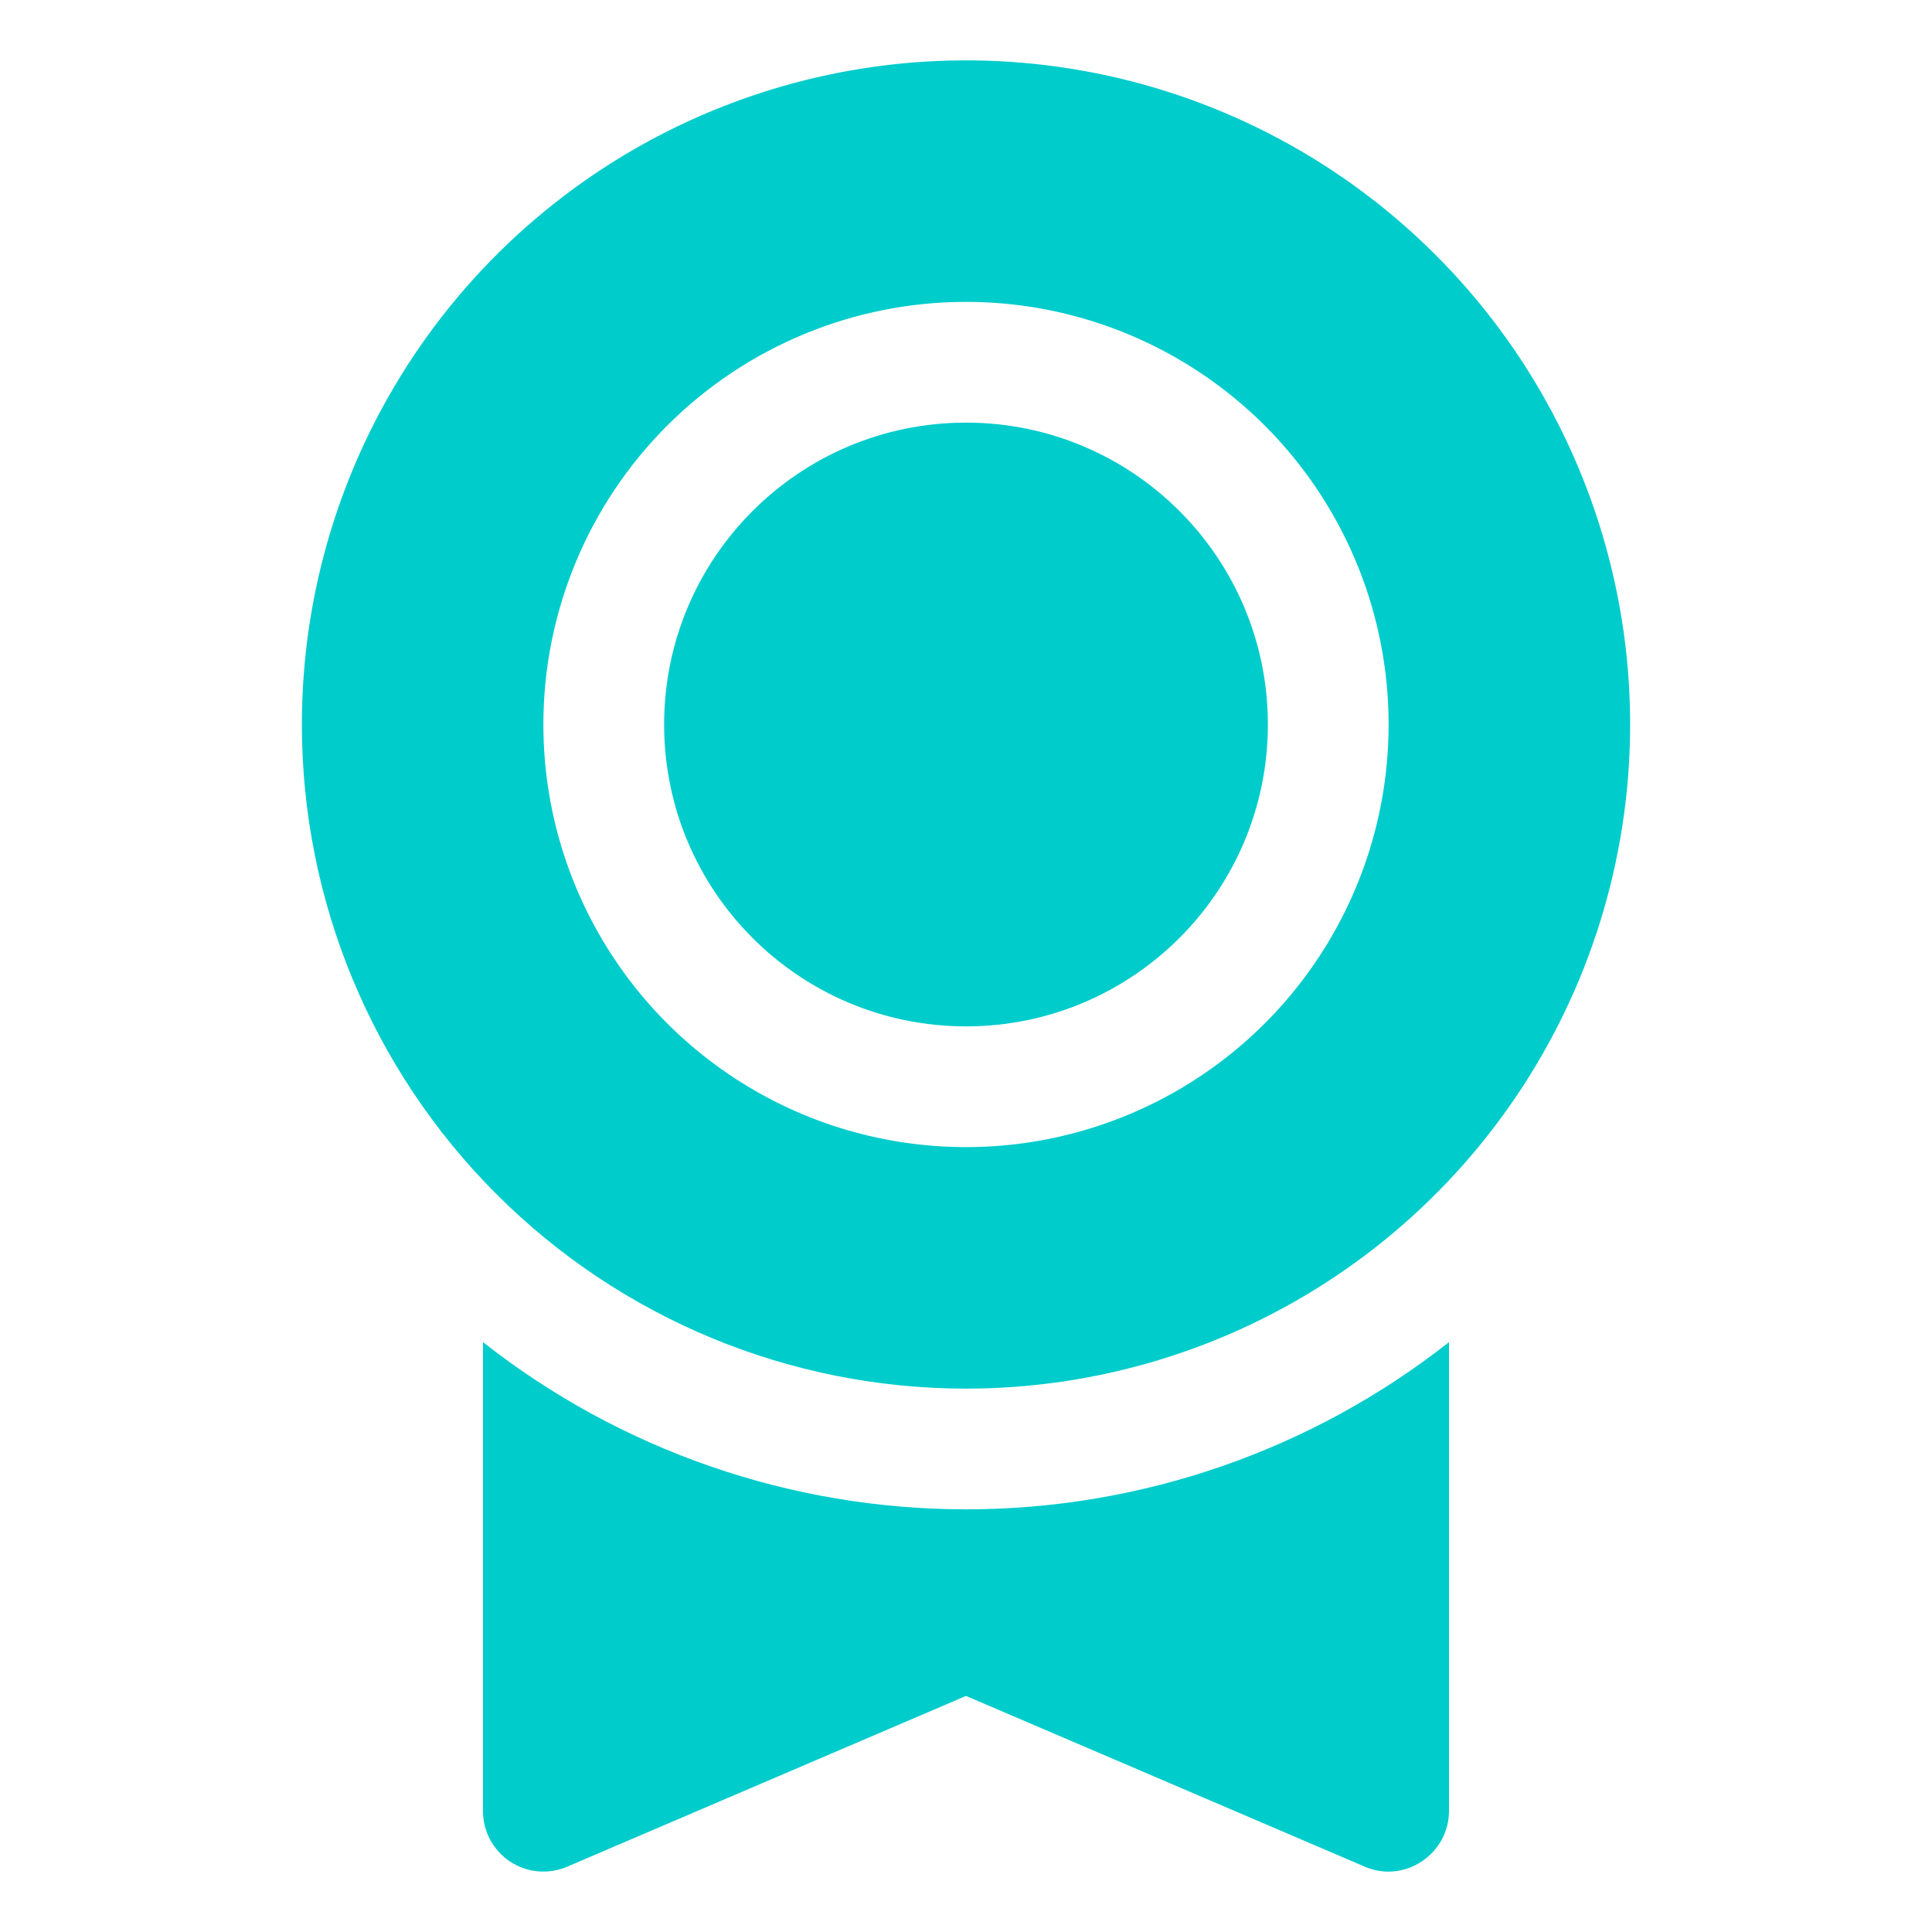 <svg width="48" height="48" viewBox="0 0 48 48" fill="none" xmlns="http://www.w3.org/2000/svg">
<path d="M12 33.345V45C12 45.248 12.062 45.491 12.179 45.709C12.296 45.927 12.466 46.113 12.672 46.25C12.879 46.386 13.116 46.47 13.362 46.492C13.609 46.515 13.857 46.477 14.085 46.38L24 42.135L33.915 46.38C34.1 46.459 34.299 46.5 34.5 46.5C34.794 46.498 35.081 46.409 35.325 46.245C35.531 46.109 35.701 45.924 35.819 45.707C35.936 45.49 35.999 45.247 36 45V33.345C32.579 36.036 28.353 37.499 24 37.499C19.647 37.499 15.421 36.036 12 33.345Z" fill="#00CCCC"/>
<path d="M24 34.5C27.263 34.5 30.453 33.532 33.167 31.719C35.88 29.906 37.995 27.329 39.244 24.314C40.493 21.299 40.82 17.982 40.183 14.781C39.546 11.58 37.975 8.64 35.667 6.333C33.36 4.025 30.42 2.454 27.219 1.817C24.018 1.18 20.701 1.507 17.686 2.756C14.671 4.005 12.094 6.12 10.281 8.833C8.468 11.546 7.5 14.737 7.5 18C7.5 22.376 9.238 26.573 12.333 29.667C15.427 32.762 19.624 34.5 24 34.5ZM24 7.5C26.077 7.5 28.107 8.116 29.834 9.27C31.56 10.423 32.906 12.063 33.701 13.982C34.495 15.9 34.703 18.012 34.298 20.049C33.893 22.085 32.893 23.956 31.425 25.425C29.956 26.893 28.085 27.893 26.049 28.298C24.012 28.703 21.9 28.495 19.982 27.701C18.063 26.906 16.423 25.56 15.27 23.834C14.116 22.107 13.5 20.077 13.5 18C13.5 15.215 14.606 12.544 16.575 10.575C18.544 8.606 21.215 7.5 24 7.5Z" fill="#00CCCC"/>
<path d="M24 25.5C28.142 25.5 31.5 22.142 31.5 18C31.5 13.858 28.142 10.5 24 10.5C19.858 10.5 16.5 13.858 16.5 18C16.5 22.142 19.858 25.5 24 25.5Z" fill="#00CCCC"/>
</svg>
